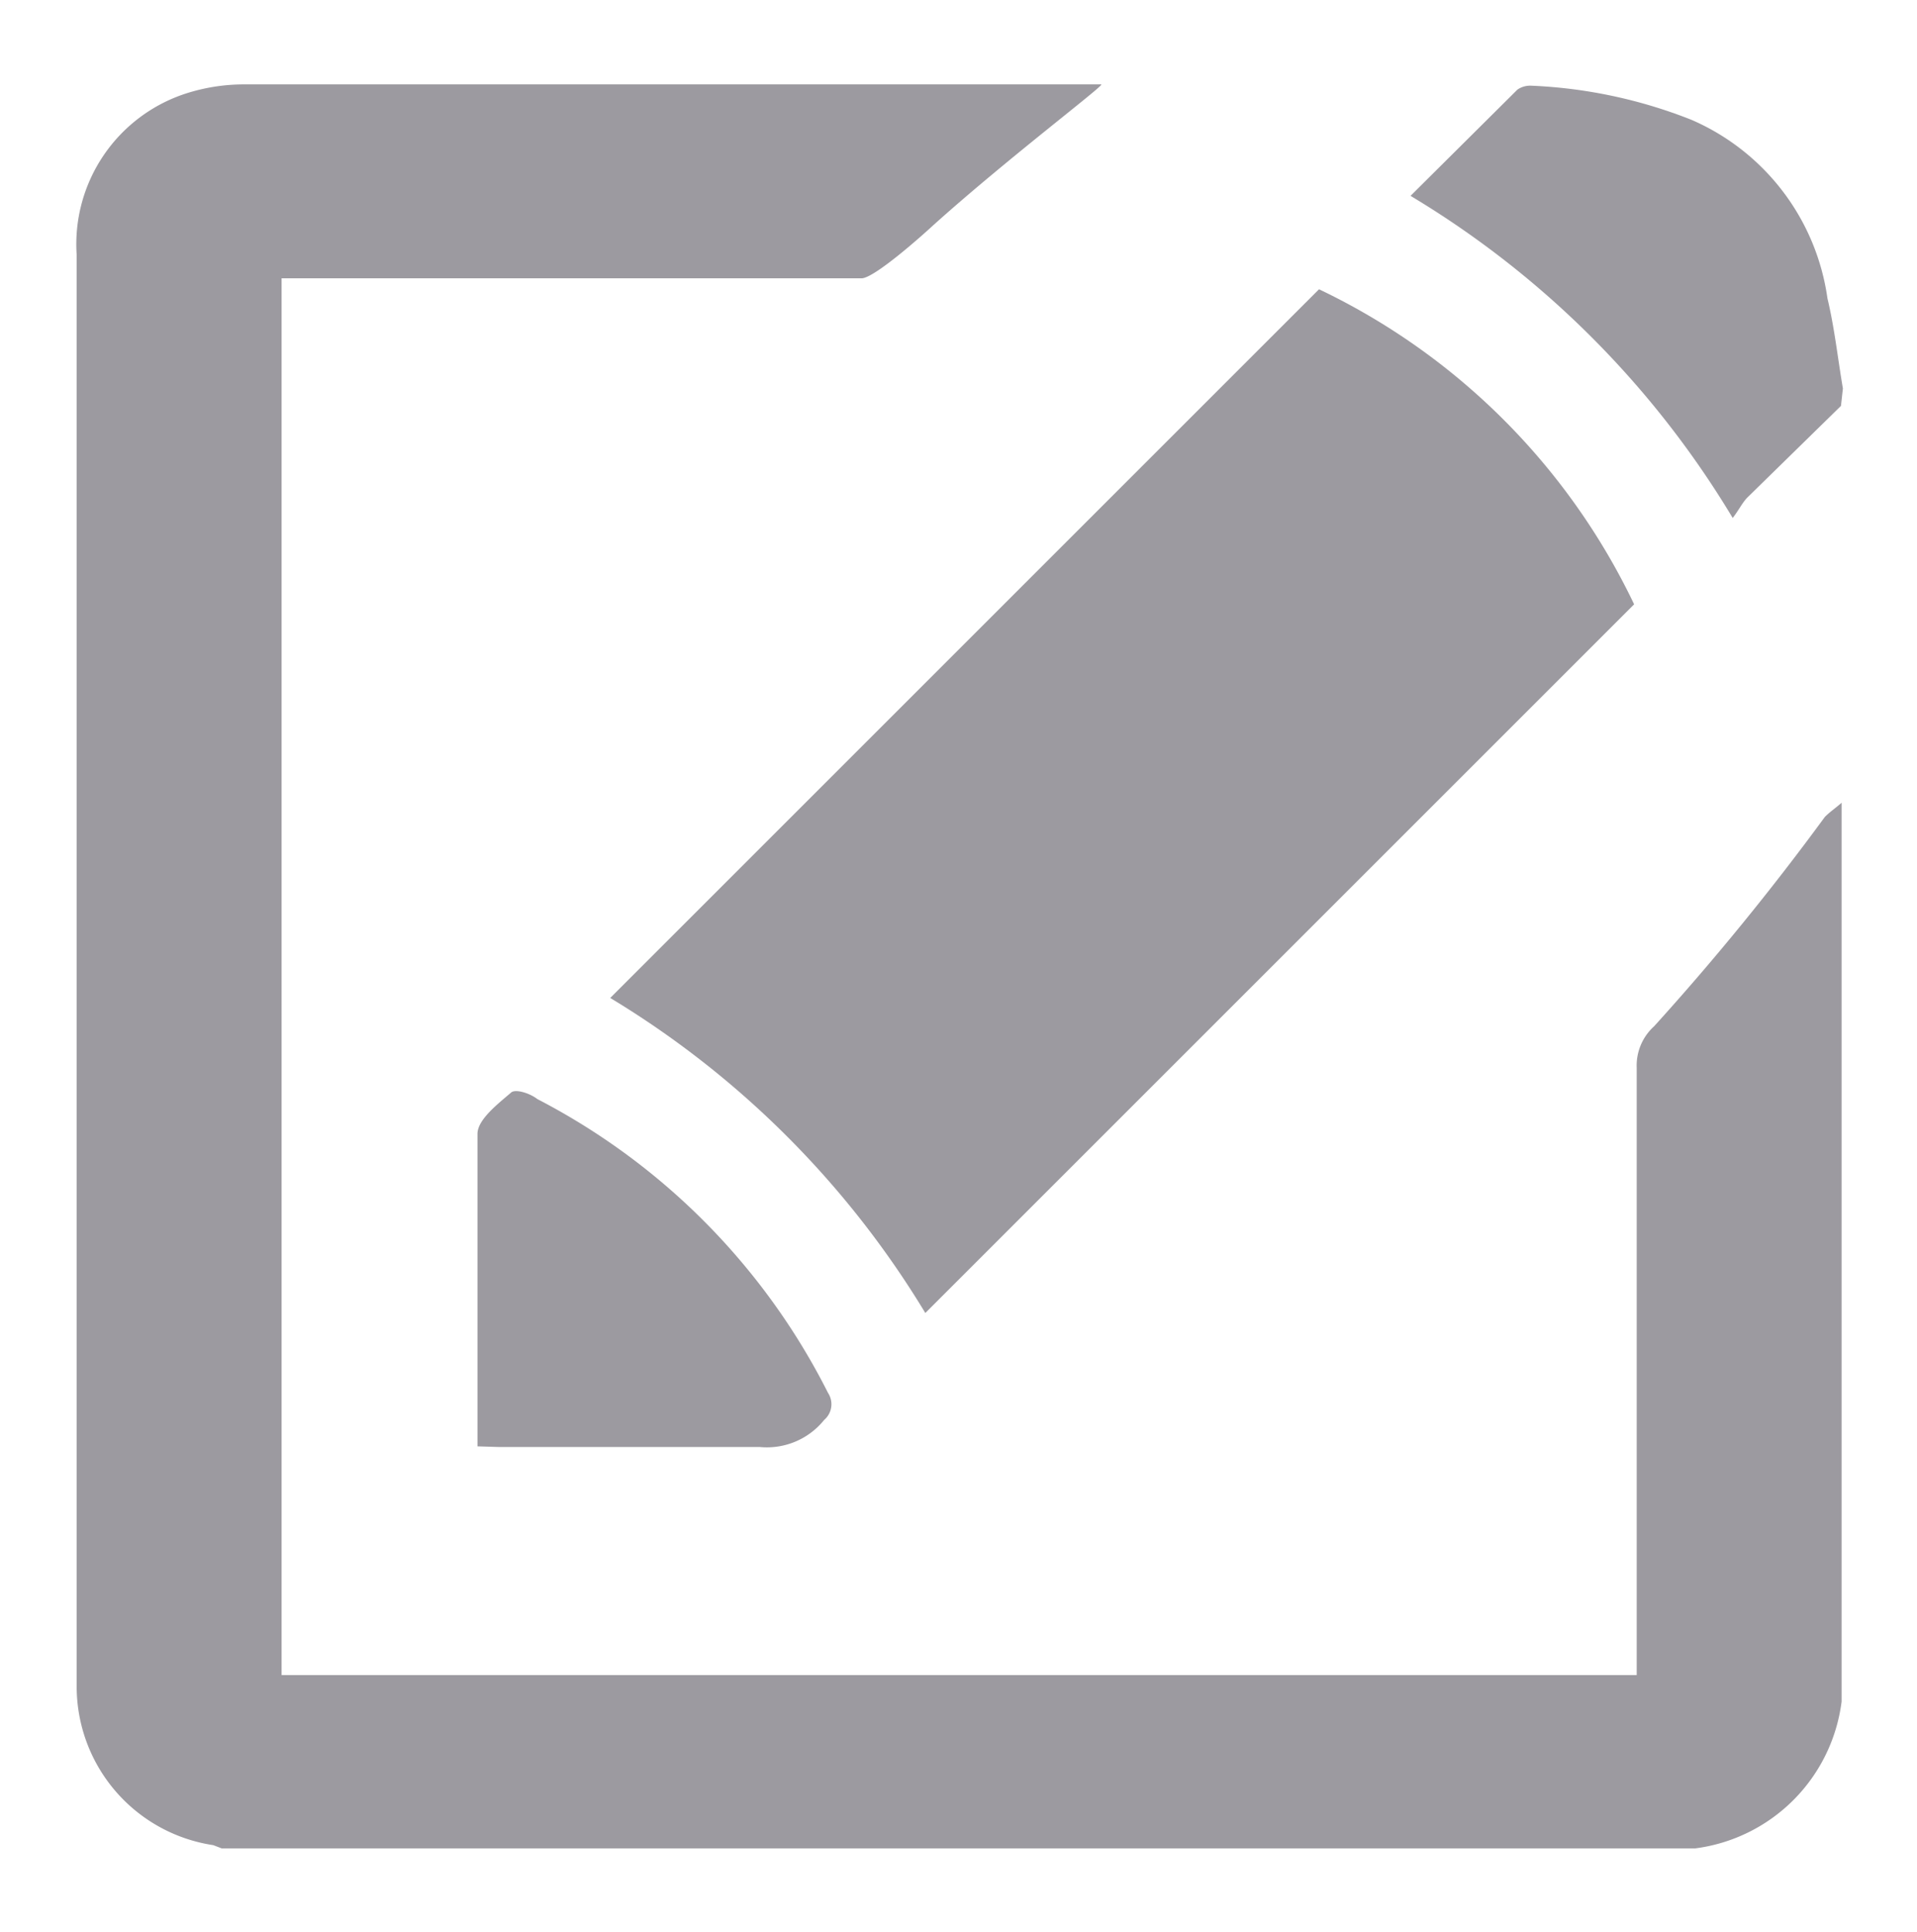 <svg id="Capa_1" data-name="Capa 1" xmlns="http://www.w3.org/2000/svg" viewBox="0 0 29.75 29.99"><defs><style>.cls-1{fill:#9c9aa0;}</style></defs><title>UX_general_prop</title><g id="YXDOyr.tif"><path class="cls-1" d="M3.44,28.69l-.13-.05a2.49,2.49,0,0,1-2.12-2.47c0-.62,0-1.24,0-1.87q0-10.17,0-20.34a2.46,2.46,0,0,1,1.7-2.51,2.94,2.94,0,0,1,.88-.14H17.09c.07,0-1.43,1.13-2.6,2.18-.15.14-.92.83-1.12.83l-8,0h-1V26H25.4V24.57q0-4,0-8a.82.82,0,0,1,.27-.64,40.32,40.32,0,0,0,2.65-3.25c.08-.08.17-.14.26-.22V26.41a2.63,2.63,0,0,1-2.27,2.28Z"/><path class="cls-1" d="M28.57,6.3,27.12,7.72c-.08.08-.13.19-.23.32a14.56,14.56,0,0,0-5-5l1.66-1.65a.35.35,0,0,1,.21-.06,7.6,7.6,0,0,1,2.49.53,3.56,3.56,0,0,1,2.11,2.77c.11.46.16.93.24,1.4Z"/><path class="cls-1" d="M9.47,15.49l11-11a10.36,10.36,0,0,1,4.89,4.89l-11,11A14.42,14.42,0,0,0,9.47,15.49Z"/><path class="cls-1" d="M7.41,22.45c0-1.65,0-3.25,0-4.85,0-.22.31-.46.52-.64.06-.06.28,0,.41.1a10.41,10.41,0,0,1,4.51,4.56.32.32,0,0,1-.06.42,1.14,1.14,0,0,1-1,.42c-1.35,0-2.7,0-4.05,0Z"/></g></svg>
